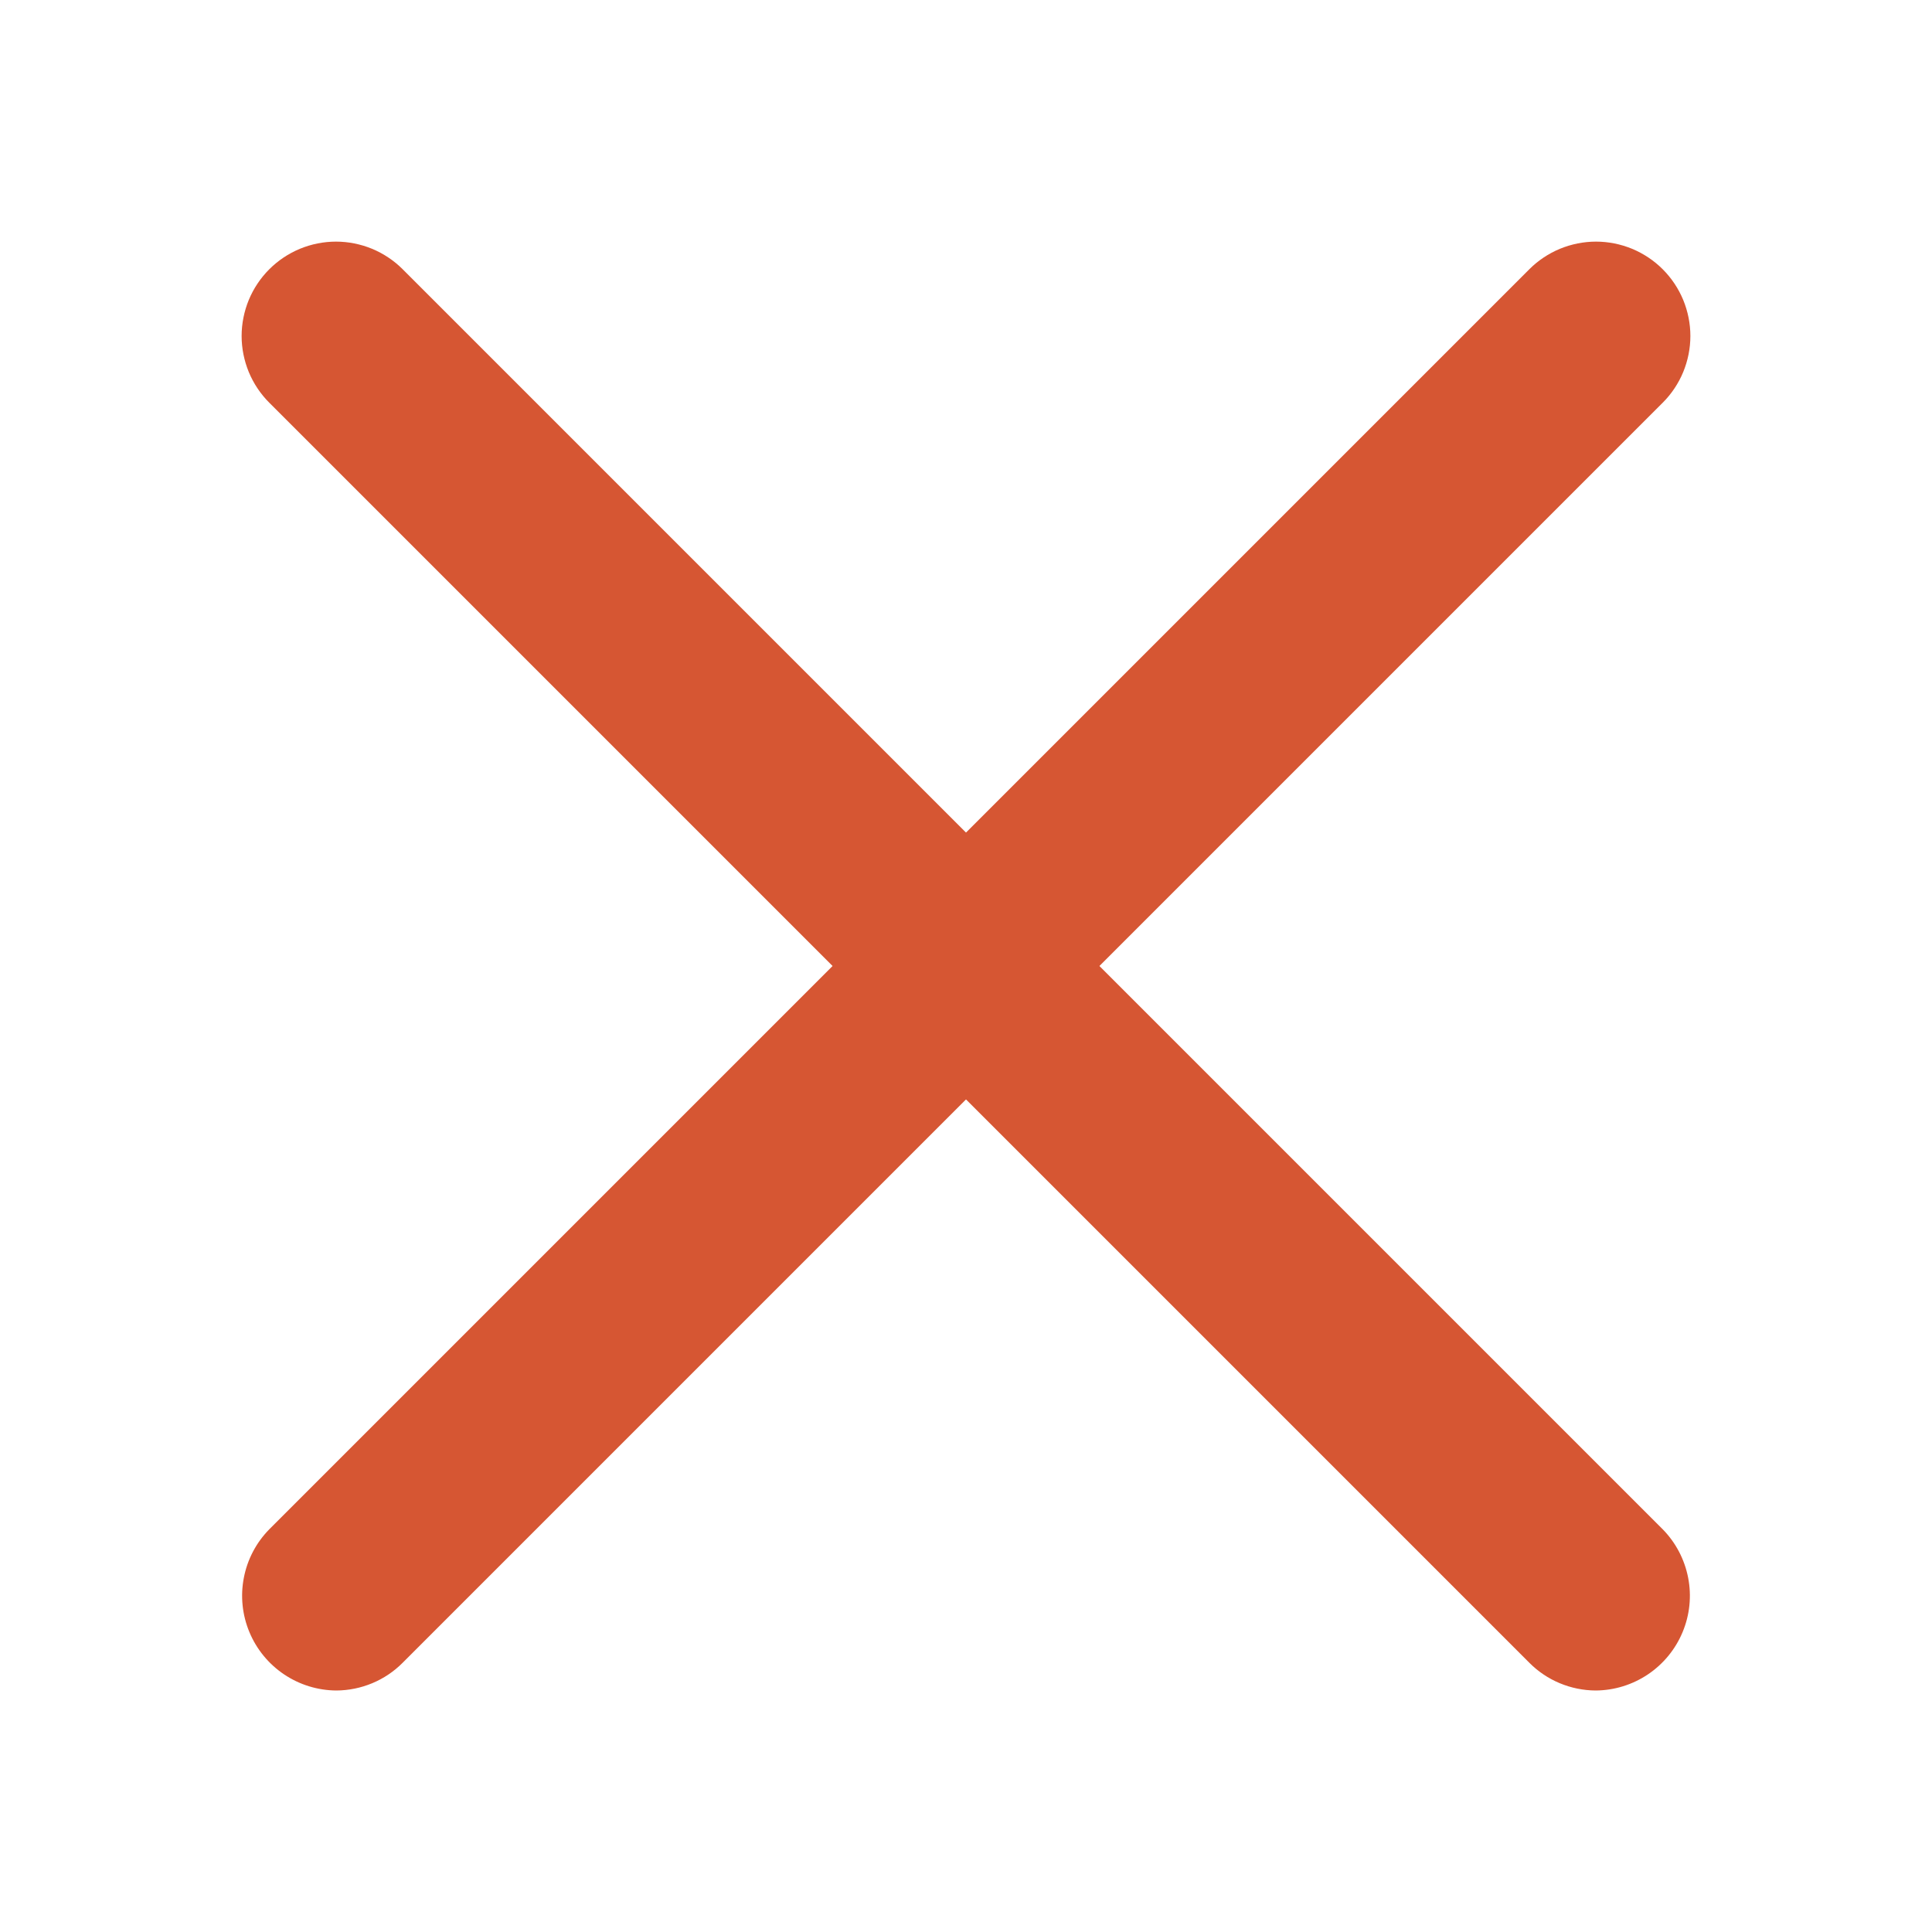 <svg width="32" height="32" viewBox="0 0 32 32" fill="none" xmlns="http://www.w3.org/2000/svg">
<path d="M5.57 28C5.262 27.998 4.961 27.905 4.705 27.733C4.449 27.561 4.249 27.317 4.131 27.033C4.012 26.748 3.98 26.434 4.039 26.132C4.097 25.829 4.244 25.55 4.46 25.33L25.33 4.46C25.475 4.315 25.647 4.2 25.837 4.121C26.027 4.043 26.23 4.002 26.435 4.002C26.64 4.002 26.843 4.043 27.033 4.121C27.223 4.2 27.395 4.315 27.54 4.46C27.685 4.605 27.8 4.777 27.879 4.967C27.957 5.157 27.998 5.36 27.998 5.565C27.998 5.77 27.957 5.973 27.879 6.163C27.8 6.353 27.685 6.525 27.54 6.67L6.67 27.54C6.379 27.833 5.983 27.998 5.57 28V28Z" fill="#D65633"/>
<path d="M26.43 28C26.738 27.998 27.039 27.905 27.295 27.733C27.551 27.561 27.751 27.317 27.869 27.033C27.988 26.748 28.02 26.434 27.961 26.132C27.902 25.829 27.756 25.55 27.54 25.33L6.67 4.46C6.525 4.315 6.353 4.2 6.163 4.121C5.973 4.043 5.77 4.002 5.565 4.002C5.36 4.002 5.156 4.043 4.967 4.121C4.777 4.2 4.605 4.315 4.46 4.46C4.315 4.605 4.2 4.777 4.121 4.967C4.043 5.157 4.002 5.36 4.002 5.565C4.002 5.77 4.043 5.973 4.121 6.163C4.2 6.353 4.315 6.525 4.46 6.67L25.33 27.54C25.621 27.833 26.017 27.998 26.43 28V28Z" fill="#D65633"/>
</svg>
